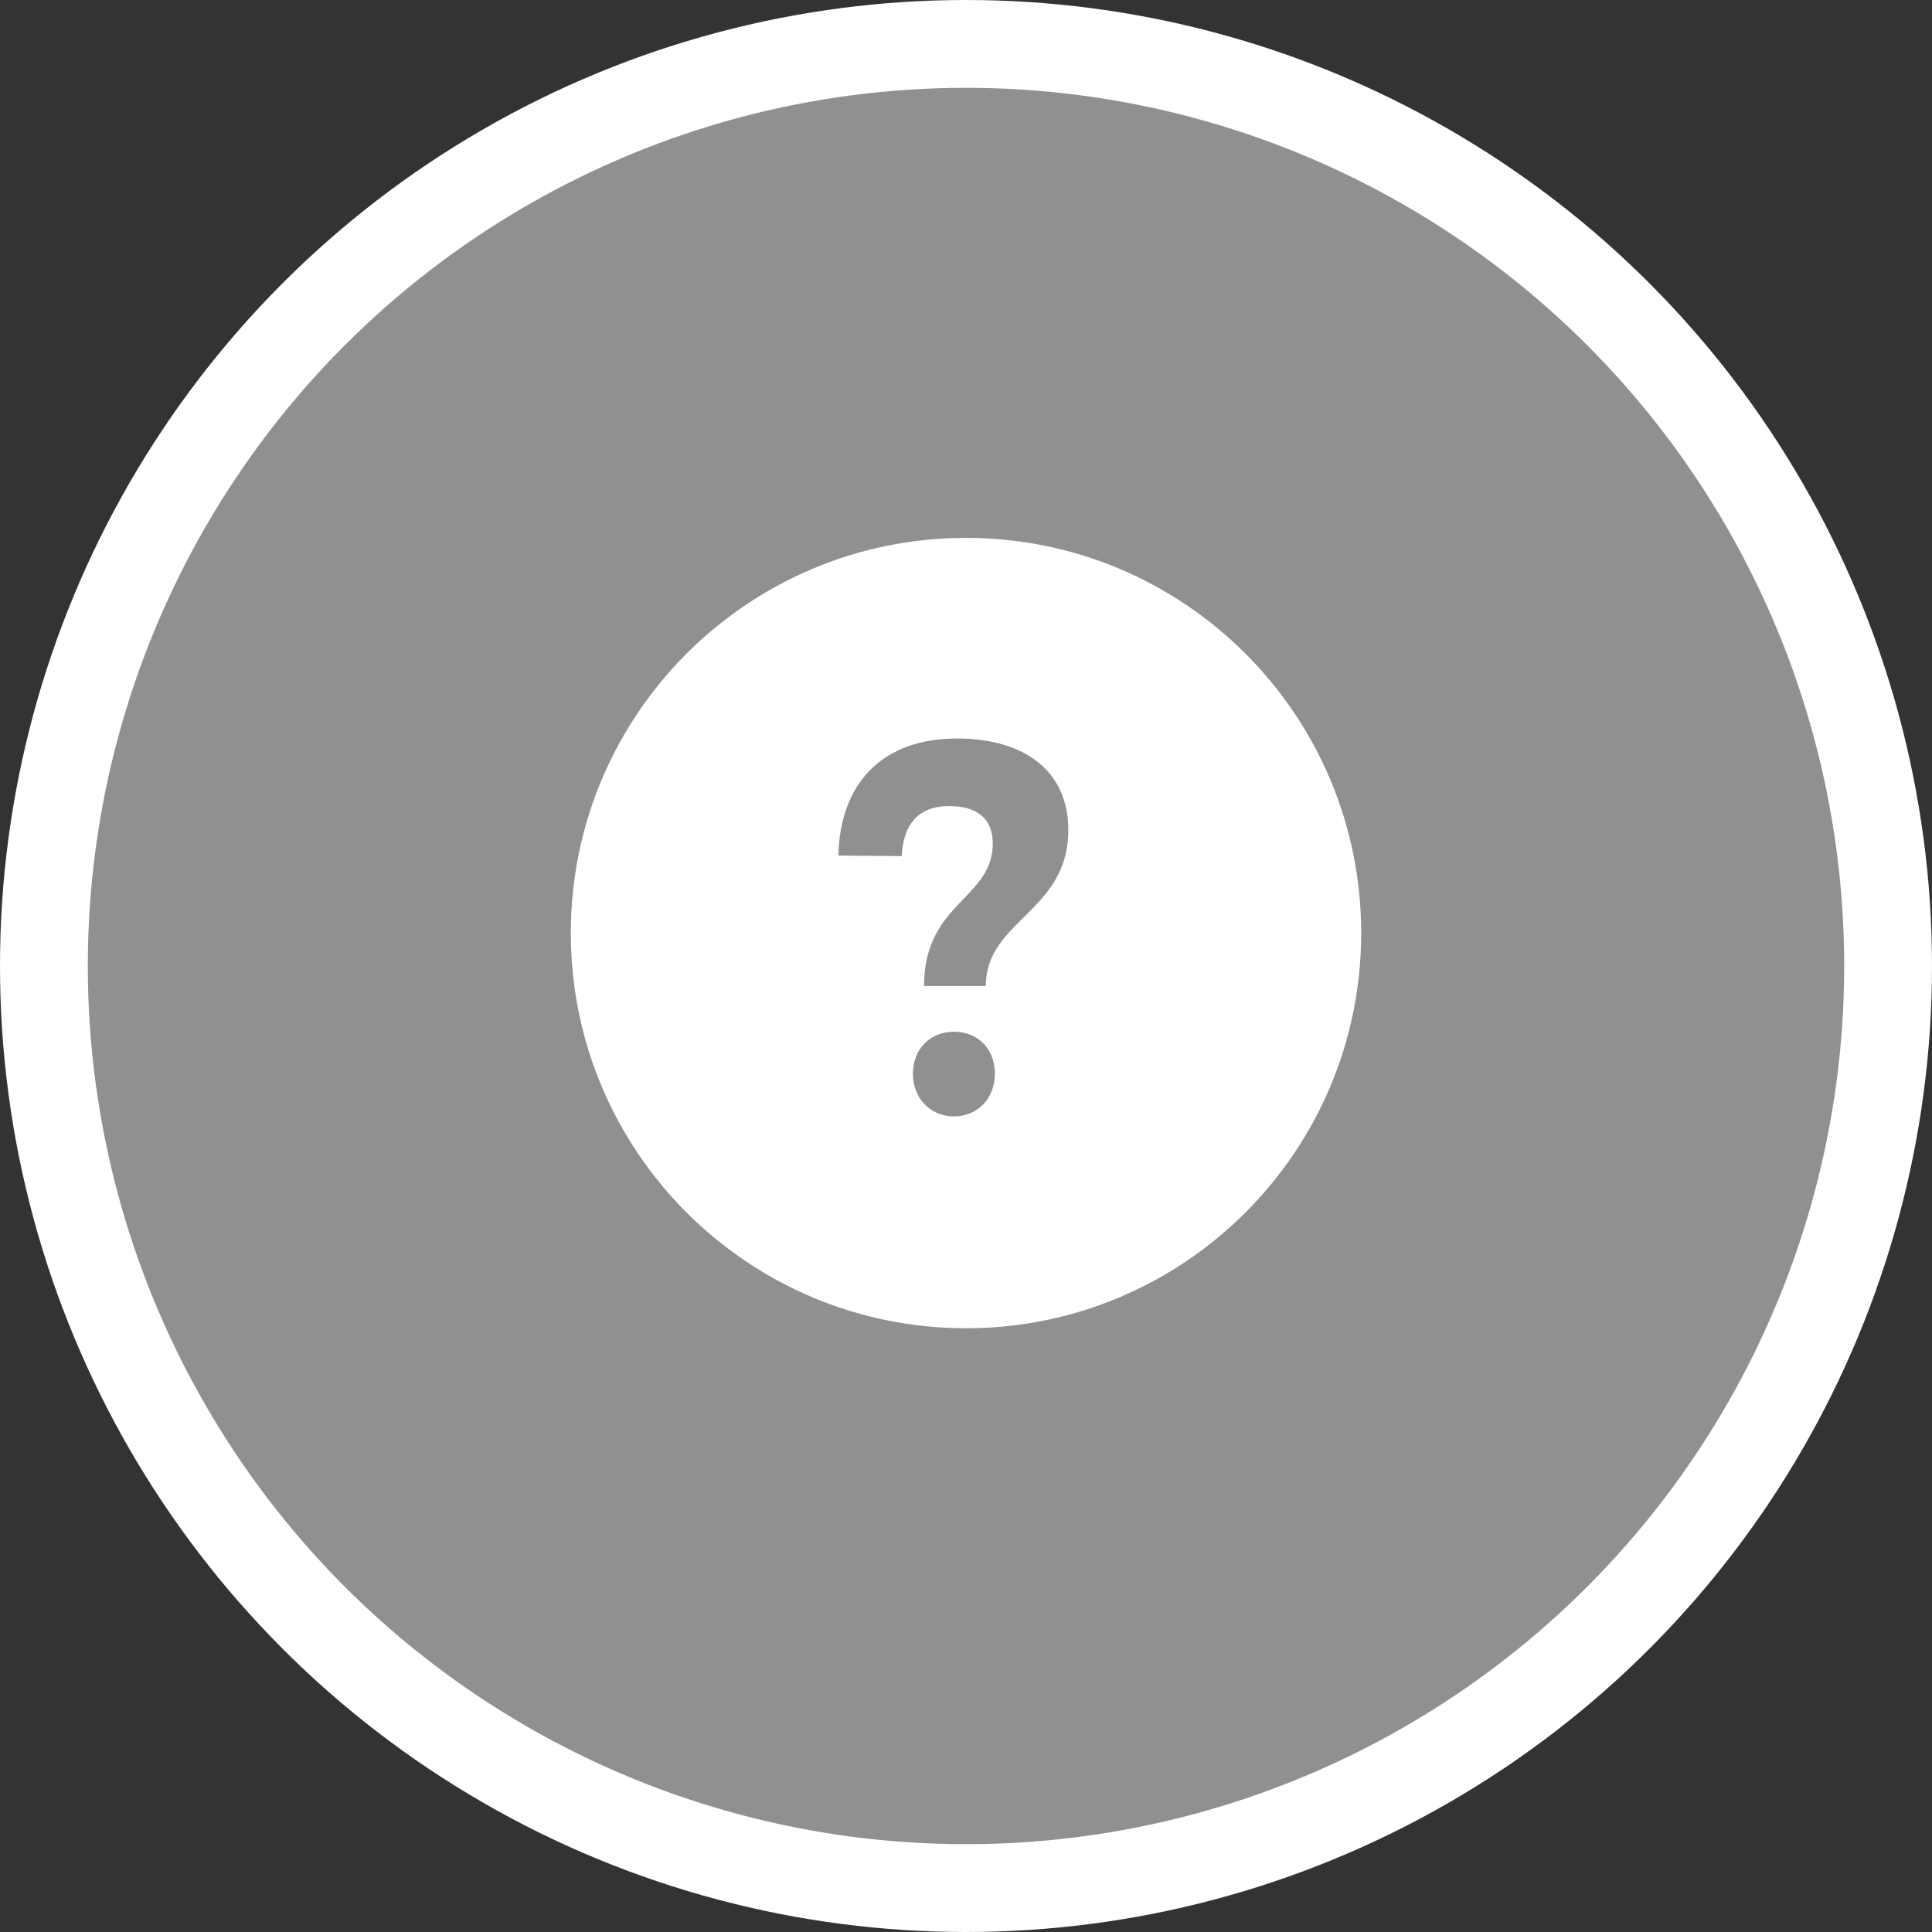 <svg width="44" height="44" viewBox="0 0 44 44" fill="none" xmlns="http://www.w3.org/2000/svg">
<rect x="0" y="0" width="44" height="44" fill="#333333" stroke="none"/>
<circle cx="22" cy="22" r="21" fill="#909090" stroke="white" stroke-width="2"/>
<path fill-rule="evenodd" clip-rule="evenodd" d="M22 30.25C26.971 30.25 31 26.221 31 21.25C31 16.279 26.971 12.25 22 12.25C17.029 12.25 13 16.279 13 21.25C13 26.221 17.029 30.25 22 30.25ZM20.536 19.497L19.094 19.485C19.13 17.8 20.136 16.819 21.785 16.819C23.336 16.819 24.33 17.558 24.33 18.904C24.33 19.887 23.808 20.403 23.315 20.891C22.872 21.329 22.451 21.744 22.451 22.455H21.045C21.045 21.408 21.519 20.915 21.944 20.472C22.293 20.109 22.609 19.779 22.609 19.207C22.609 18.625 22.233 18.358 21.615 18.358C20.948 18.358 20.573 18.734 20.536 19.497ZM20.791 24.455C20.791 23.885 21.191 23.497 21.724 23.497C22.27 23.497 22.657 23.885 22.657 24.455C22.657 25.013 22.27 25.425 21.724 25.425C21.191 25.425 20.791 25.013 20.791 24.455Z" fill="white"/>
</svg>

